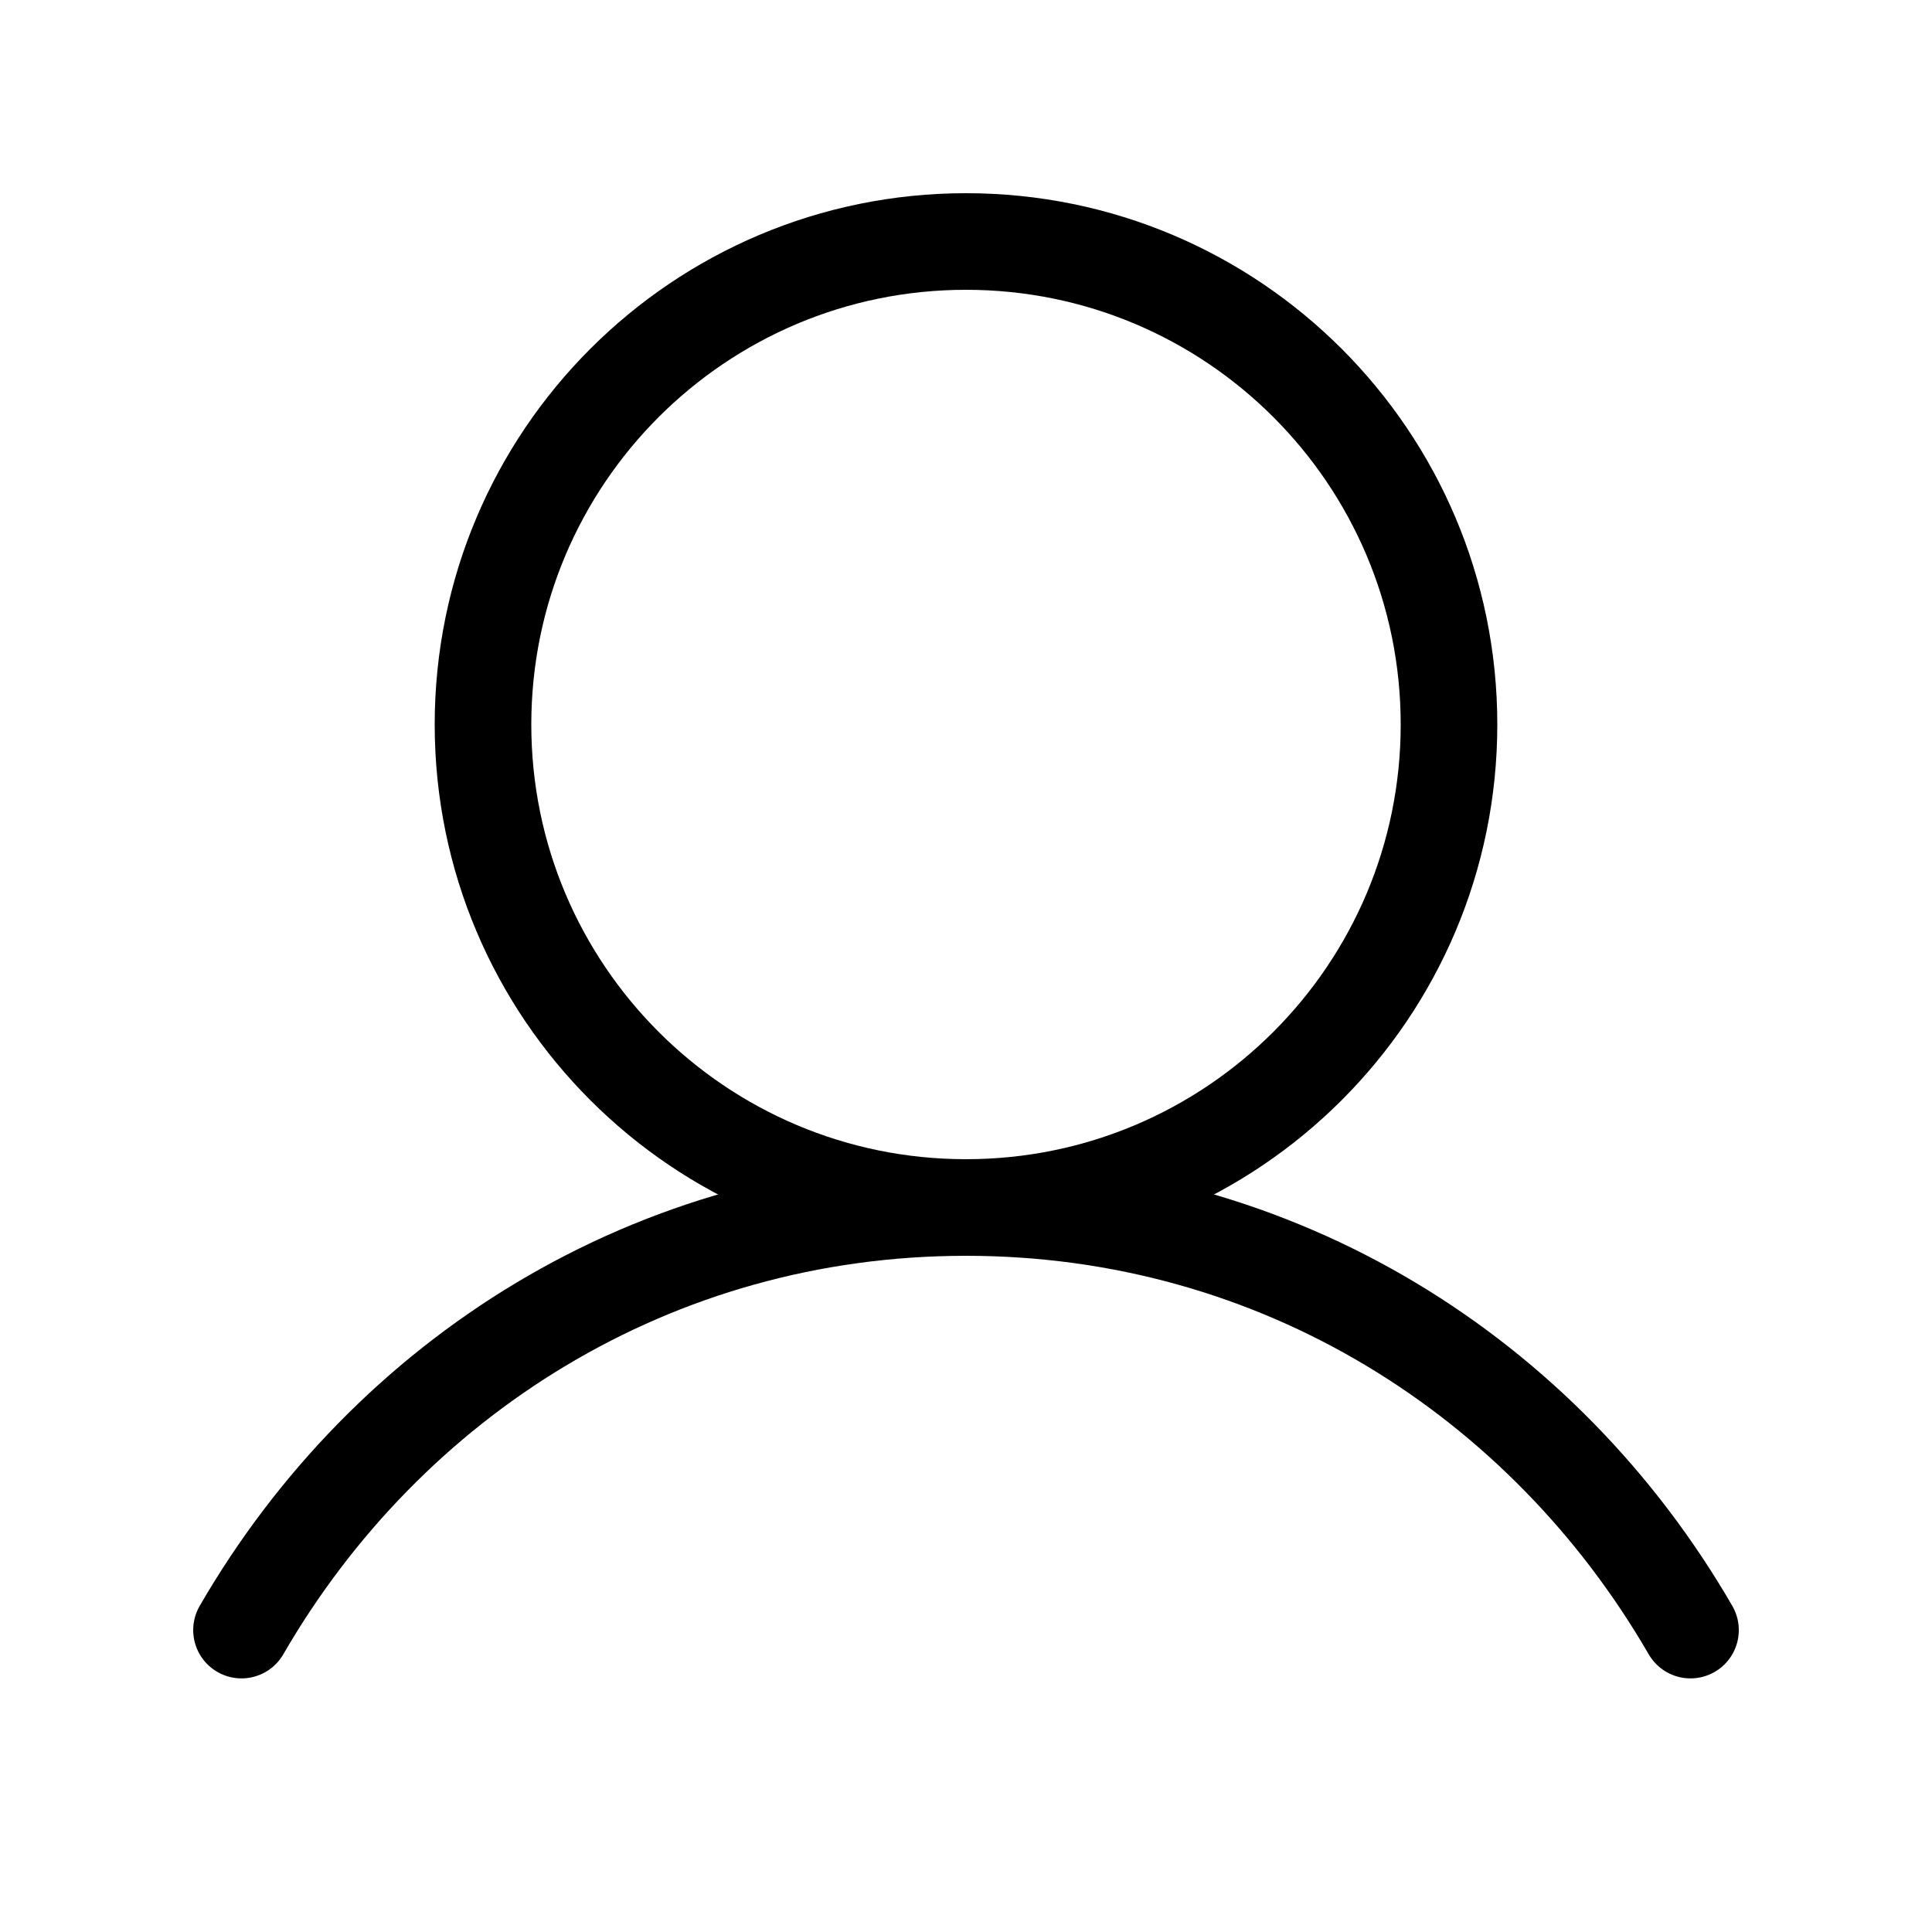 <svg width="30" height="30" viewBox="0 0 30 30" fill="none" xmlns="http://www.w3.org/2000/svg">
<g clip-path="url(#clip0_172_5446)">
<path d="M15 18.75C19.142 18.75 22.5 15.392 22.5 11.25C22.5 7.108 19.142 3.75 15 3.75C10.858 3.75 7.5 7.108 7.5 11.25C7.5 15.392 10.858 18.75 15 18.75Z" stroke="black" stroke-width="1.5" stroke-linecap="round" stroke-linejoin="round"/>
<path d="M3.75 25.312C6.02 21.39 10.143 18.75 15 18.75C19.857 18.75 23.98 21.39 26.25 25.312" stroke="black" stroke-width="1.5" stroke-linecap="round" stroke-linejoin="round"/>
</g>
<defs>
<clipPath id="clip0_172_5446">
<rect width="30" height="30" fill="white"/>
</clipPath>
</defs>
</svg>
